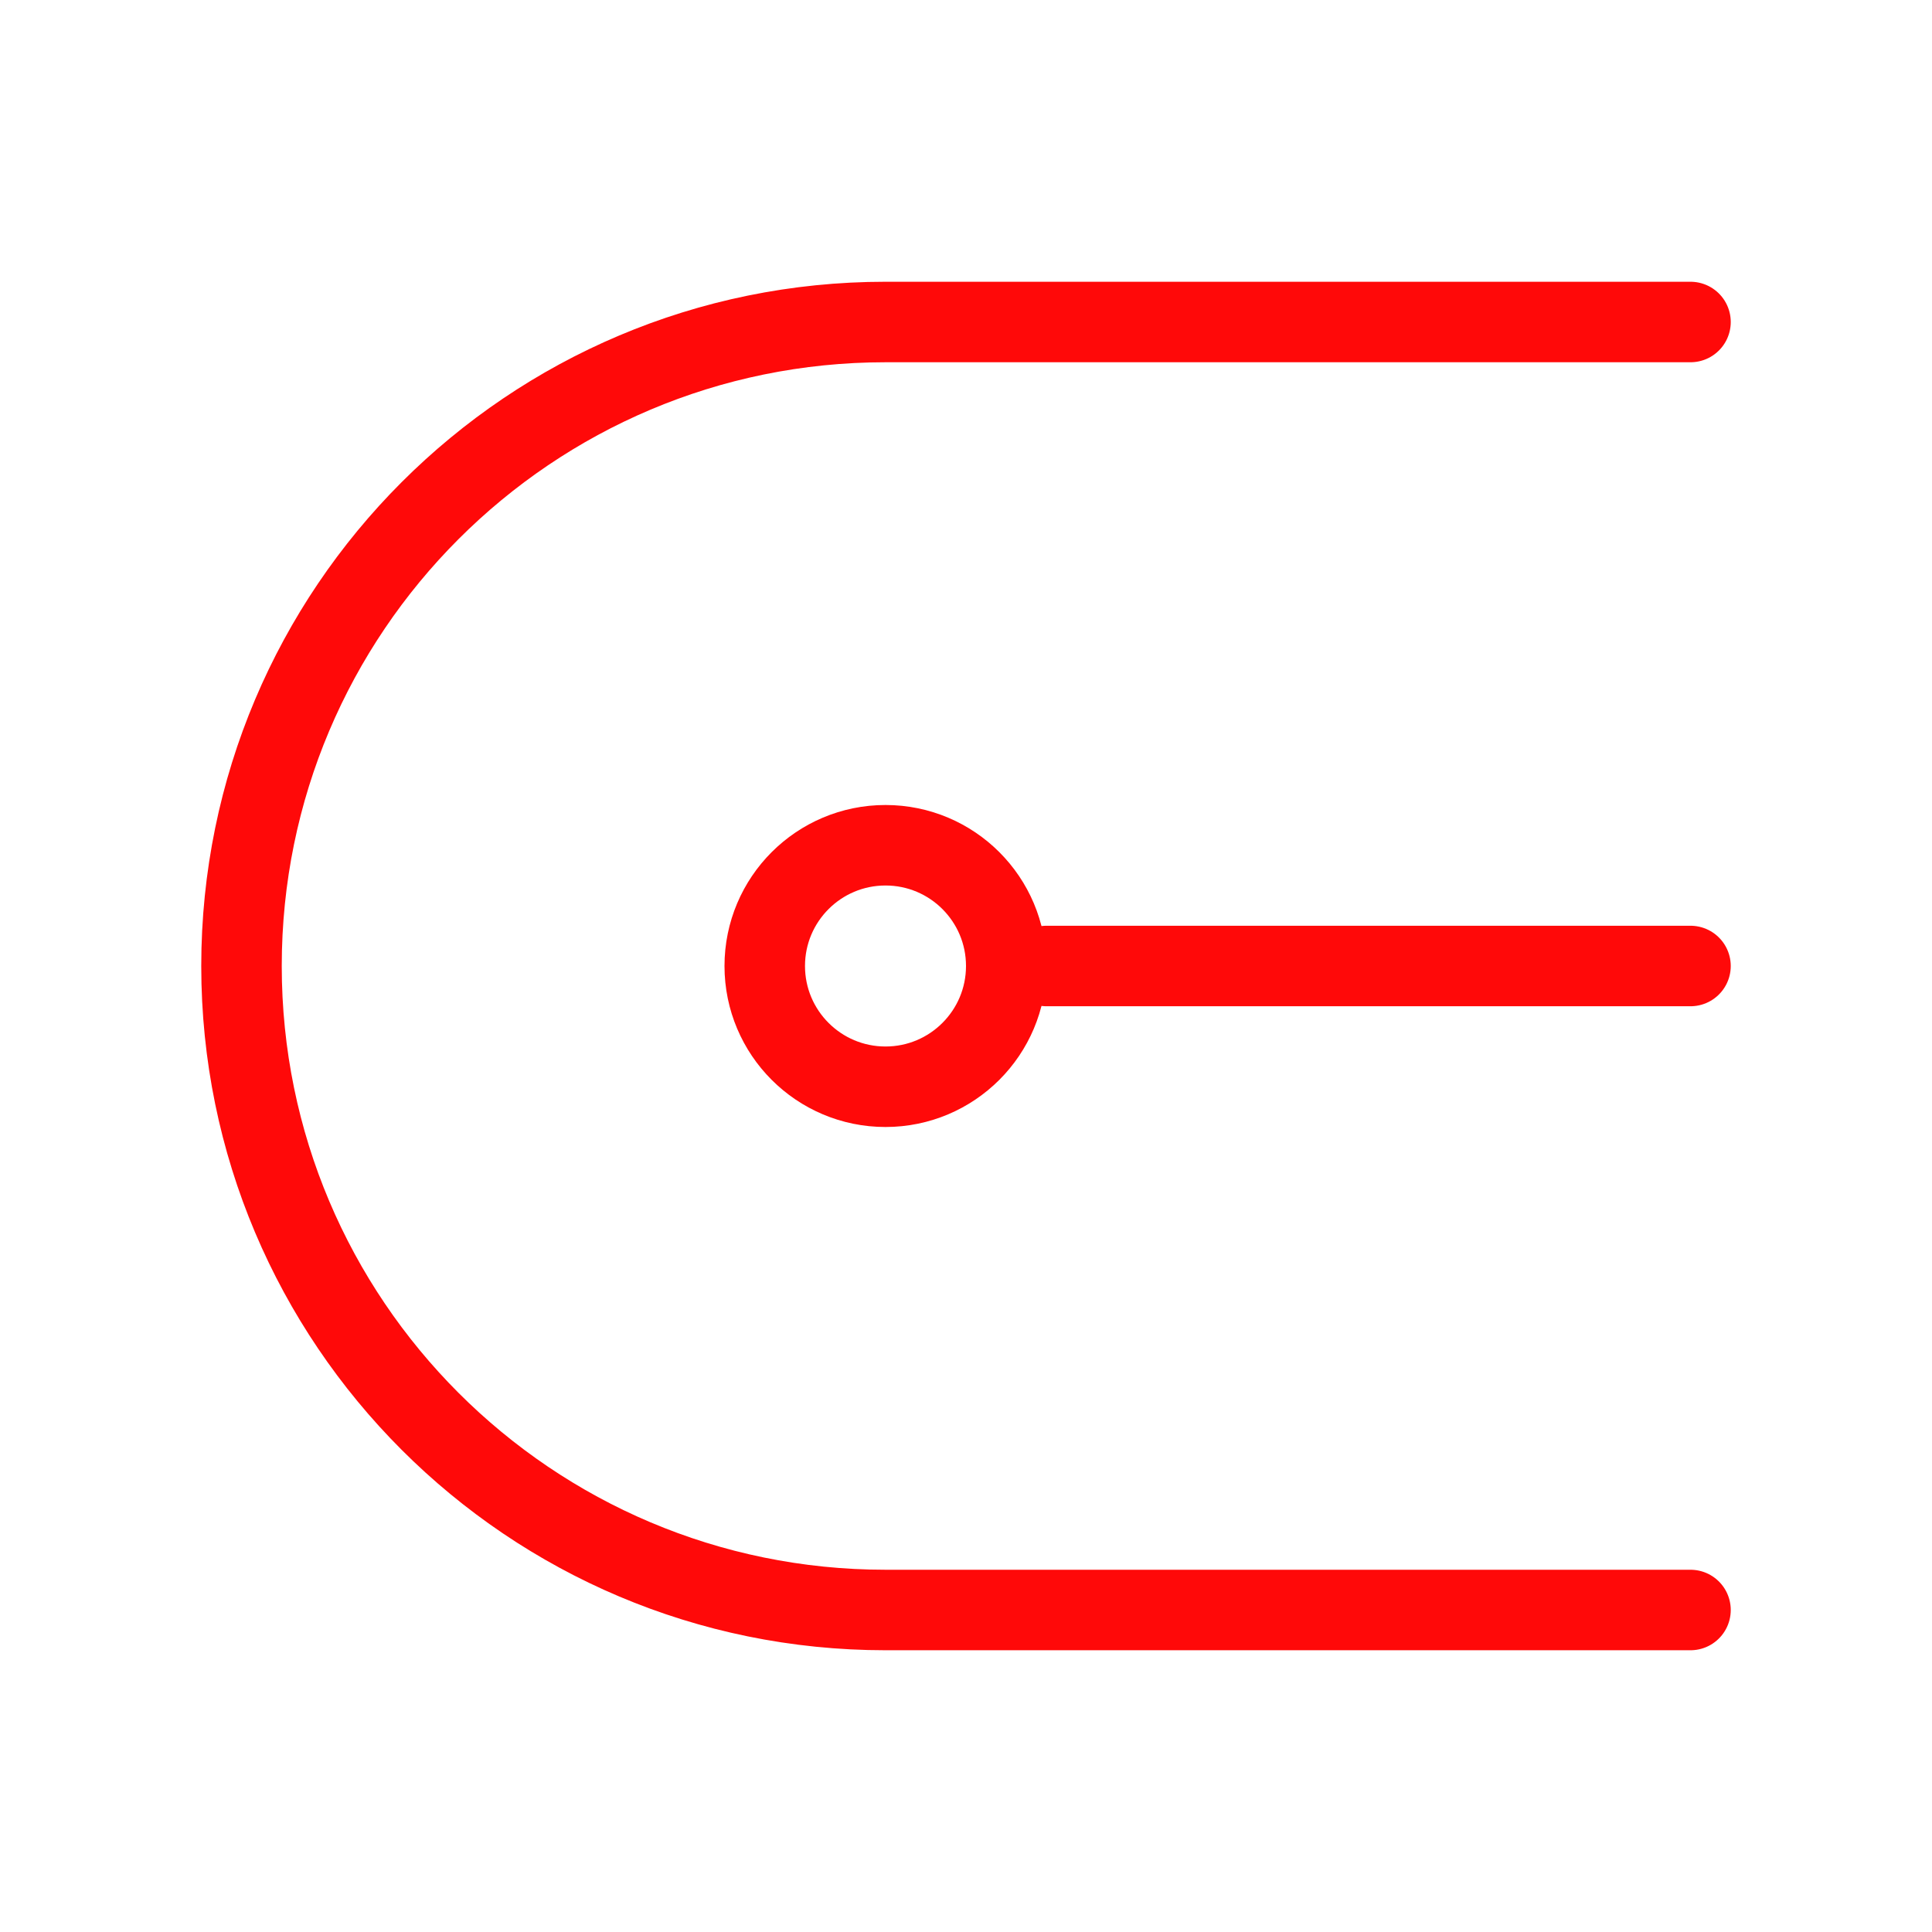 <?xml version="1.0" encoding="UTF-8"?><svg width="24" height="24" viewBox="0 0 48 48" fill="none" xmlns="http://www.w3.org/2000/svg"><path d="M42 24L26 24" stroke="#FF0909" stroke-width="2" stroke-linecap="round" stroke-linejoin="round"/><circle cx="22" cy="24" r="3" stroke="#FF0909" stroke-width="2" stroke-linecap="round" stroke-linejoin="round"/><path d="M42 40H22C13.163 40 6 32.837 6 24C6 15.163 13.163 8 22 8H42" stroke="#FF0909" stroke-width="2" stroke-linecap="round" stroke-linejoin="round"/></svg>